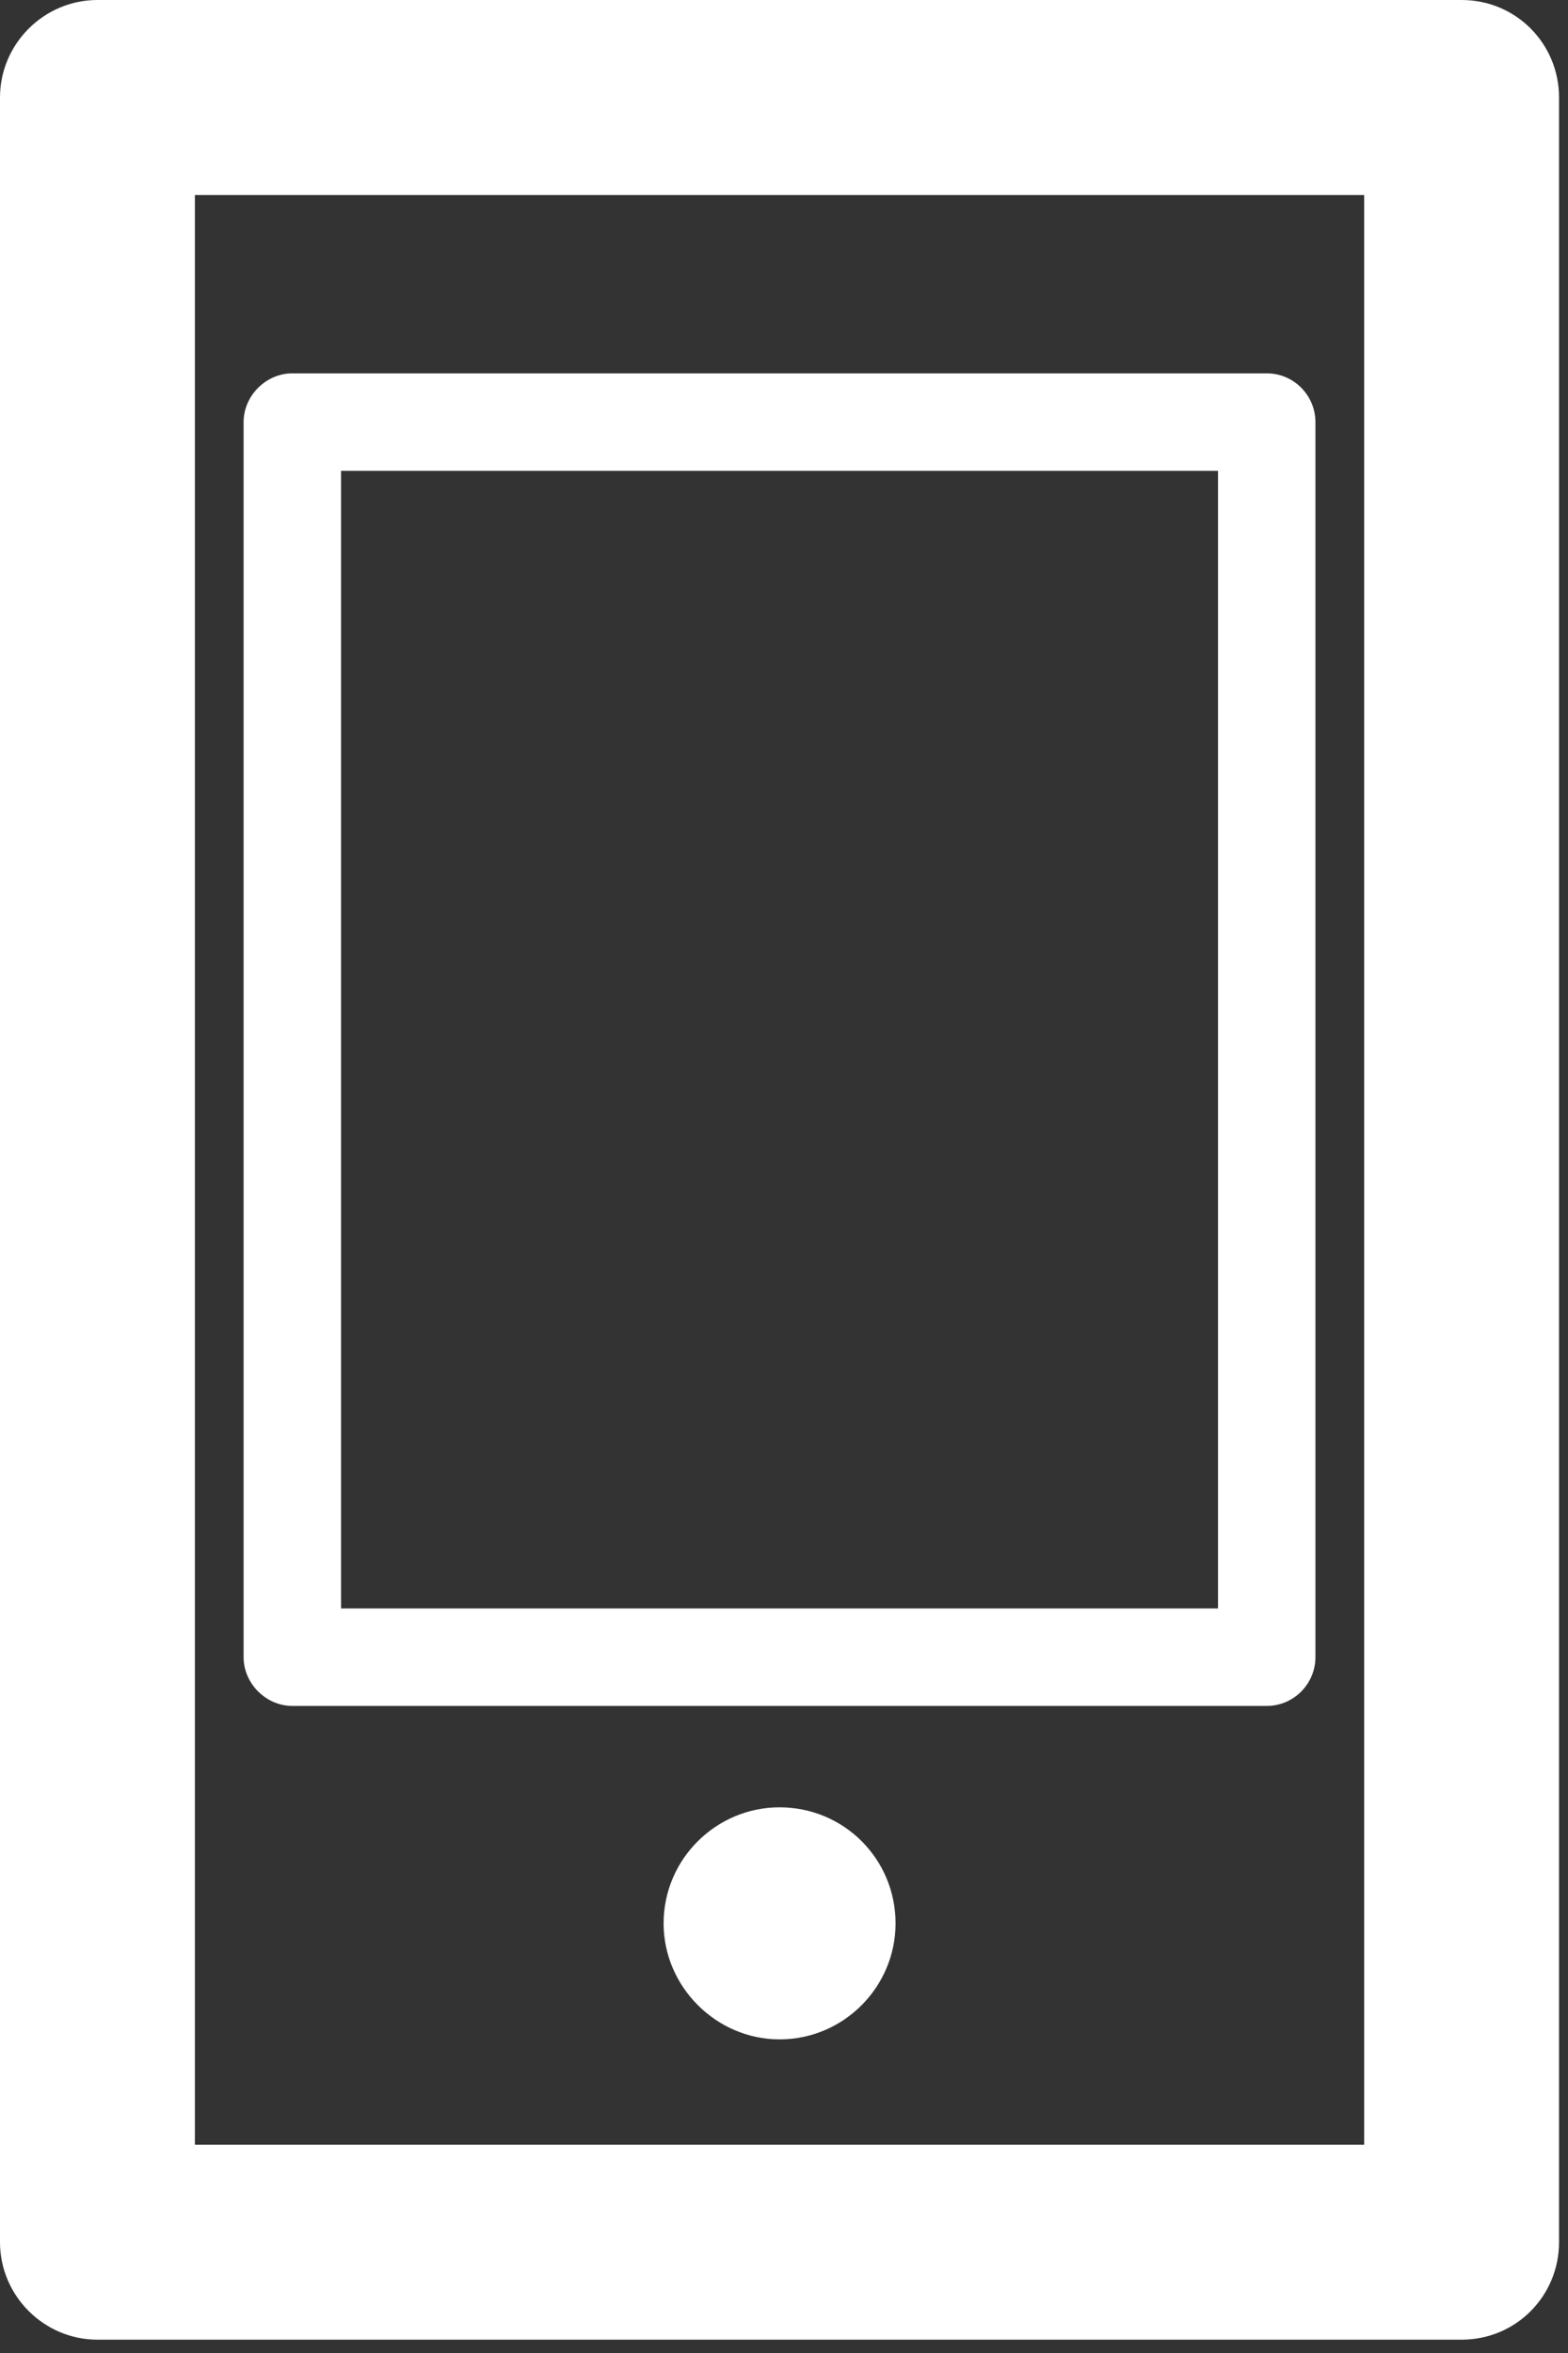 <?xml version="1.0" encoding="UTF-8" standalone="no"?><!DOCTYPE svg PUBLIC "-//W3C//DTD SVG 1.1//EN" "http://www.w3.org/Graphics/SVG/1.1/DTD/svg11.dtd"><svg width="100%" height="100%" viewBox="0 0 14 21" version="1.1" xmlns="http://www.w3.org/2000/svg" xmlns:xlink="http://www.w3.org/1999/xlink" xml:space="preserve" xmlns:serif="http://www.serif.com/" style="fill-rule:evenodd;clip-rule:evenodd;stroke-linejoin:round;stroke-miterlimit:2;"><rect x="0" y="0" width="14" height="21" fill="#333333" stroke="none"/><path d="M13.05,20.881l-12.18,0c-0.478,0 -0.87,-0.392 -0.87,-0.87l0,-19.141c0,-0.478 0.392,-0.87 0.87,-0.87l12.18,0c0.488,0 0.87,0.392 0.87,0.87l0,19.141c0,0.478 -0.382,0.87 -0.87,0.87m-11.31,-1.74l10.44,0l0,-17.401l-10.44,0l0,17.401Z" style="fill:#fff;"/><path d="M11.31,15.225l-8.7,0c-0.235,0 -0.435,-0.2 -0.435,-0.435l0,-11.023c0,-0.235 0.2,-0.435 0.435,-0.435l8.7,0c0.244,0 0.435,0.2 0.435,0.435l0,11.023c0,0.235 -0.191,0.435 -0.435,0.435m-8.265,-0.87l7.83,0l0,-10.153l-7.83,0l0,10.153Z" style="fill:#fff;"/><path d="M7.996,17.166c0,0.565 -0.461,1.035 -1.036,1.035c-0.565,0 -1.035,-0.47 -1.035,-1.035c0,-0.575 0.47,-1.036 1.035,-1.036c0.575,0 1.036,0.461 1.036,1.036" style="fill:#fff;fill-rule:nonzero;"/></svg>